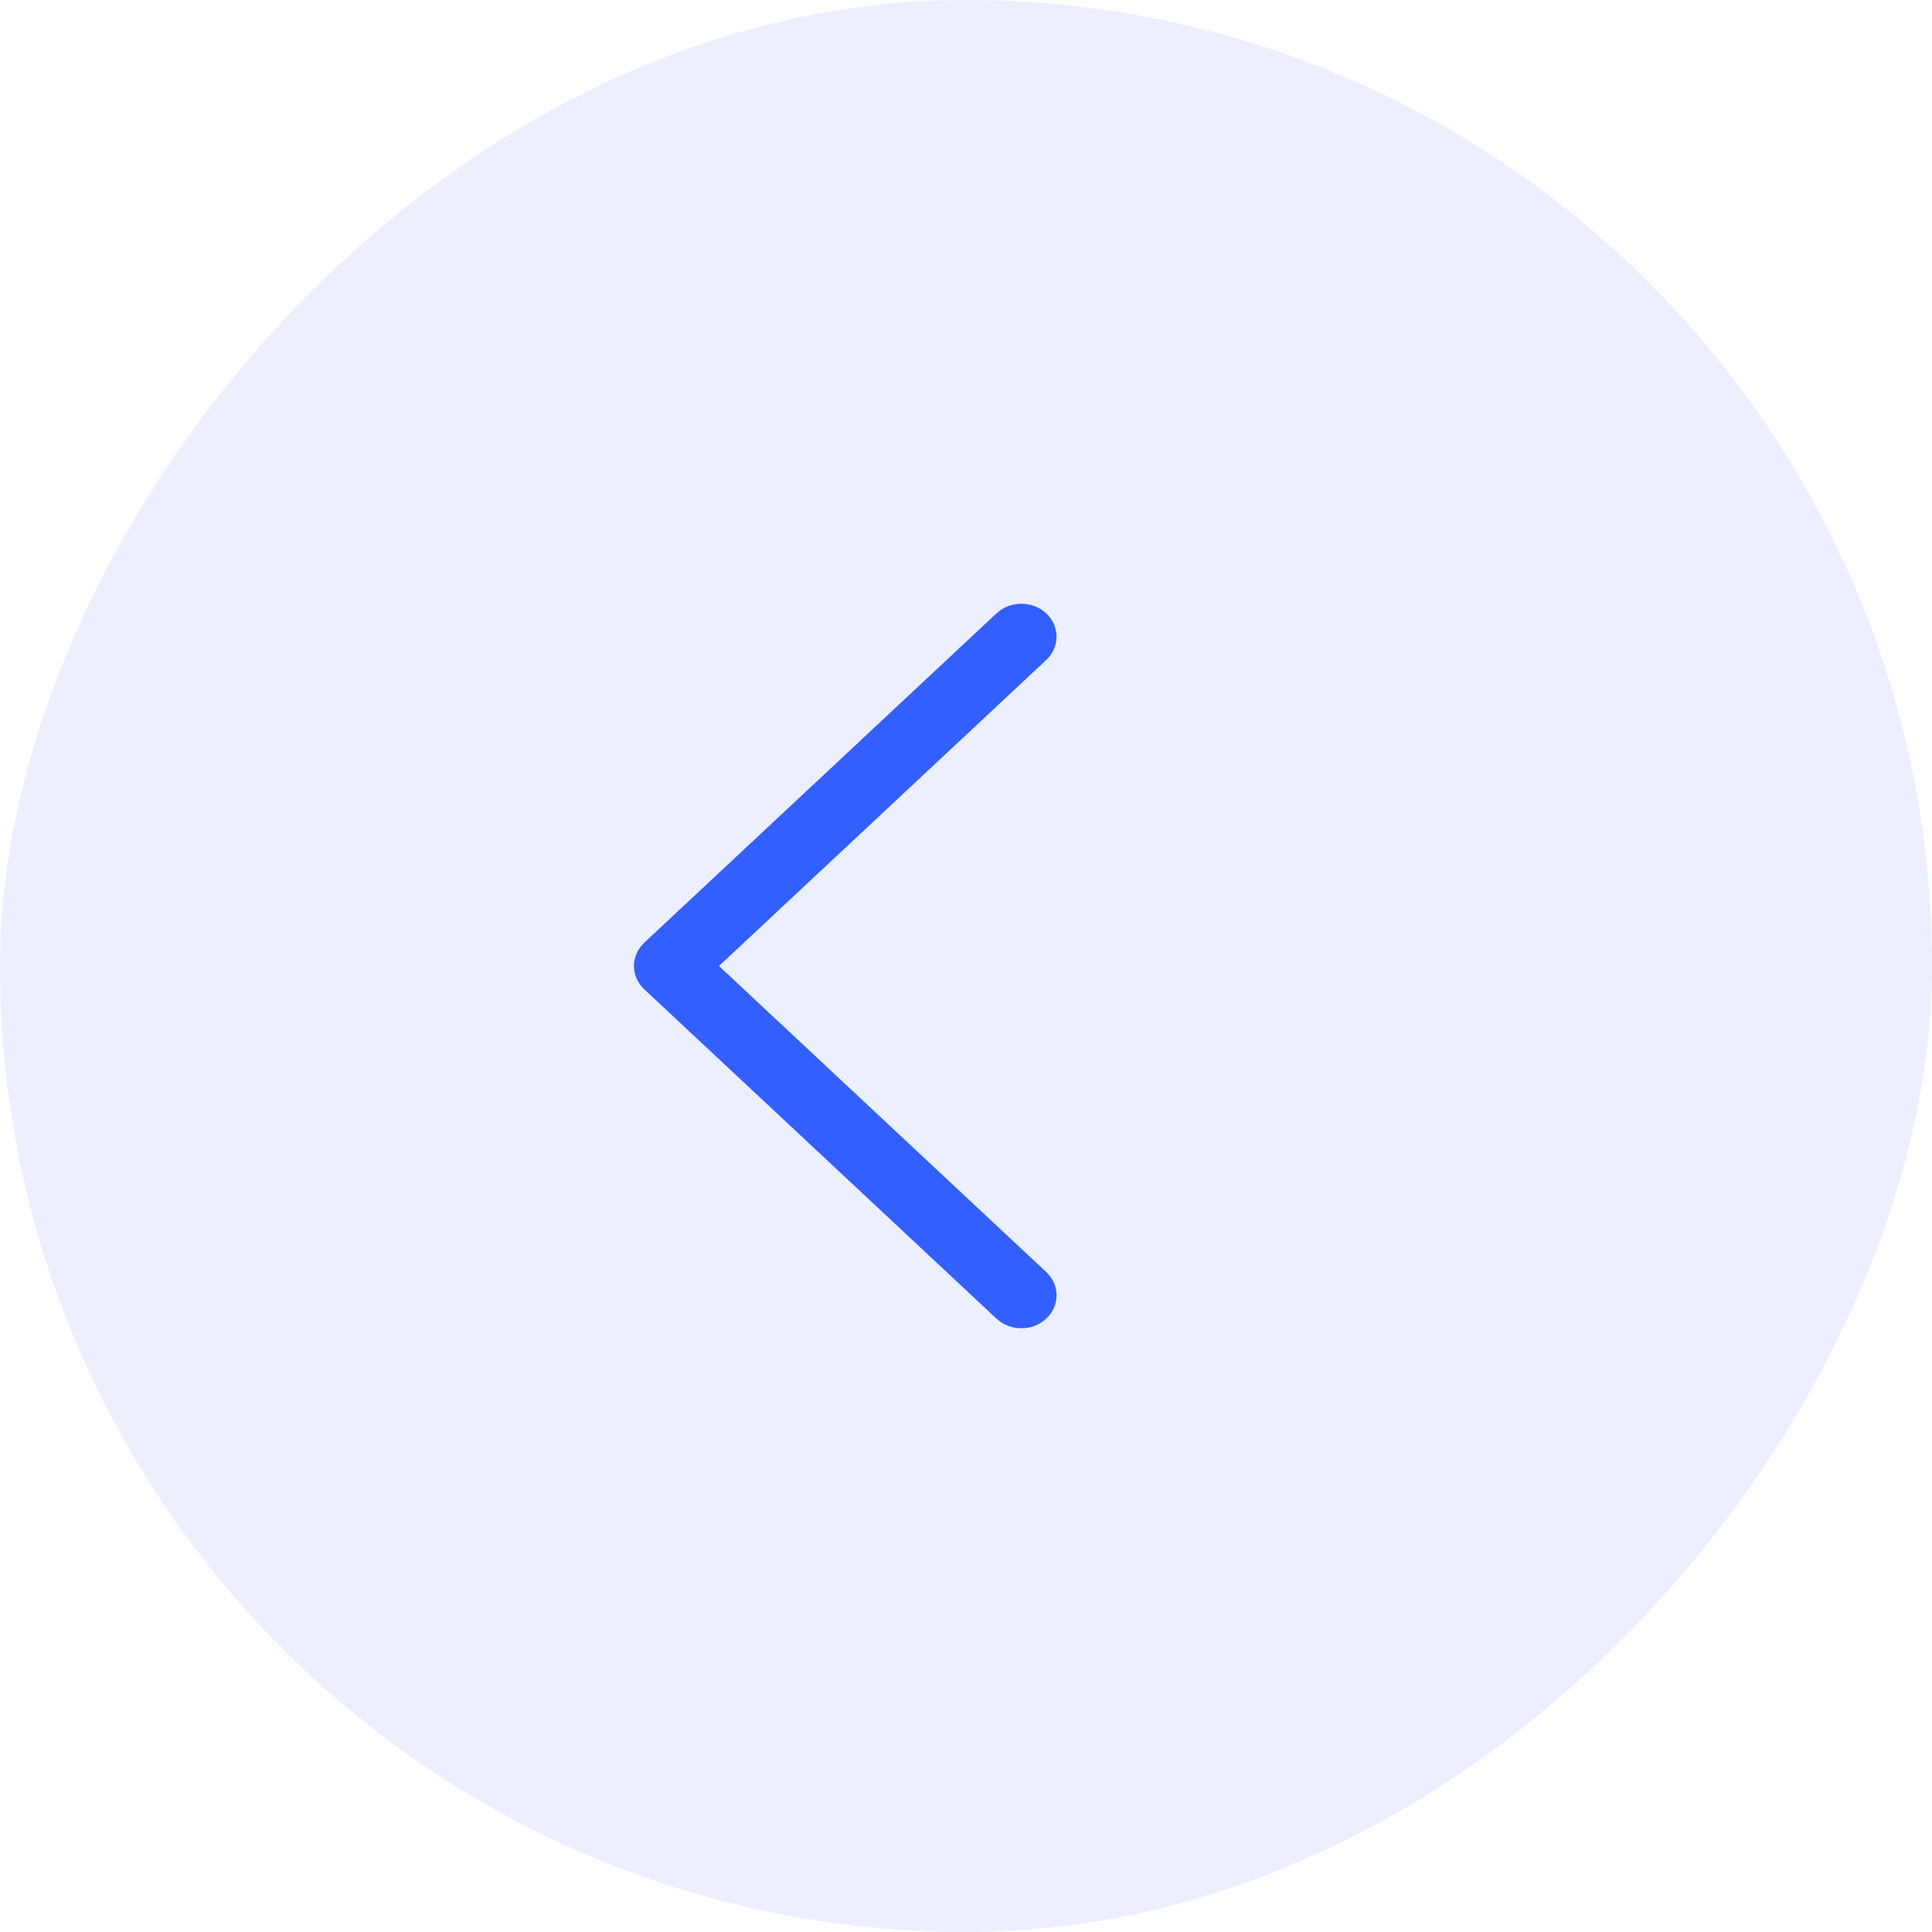 <svg width="64" height="64" viewBox="0 0 64 64" fill="none" xmlns="http://www.w3.org/2000/svg">
<g id="Next">
<rect width="64" height="64" rx="32" transform="matrix(-1 0 0 1 64 0)" fill="#335FFF" fill-opacity="0.1"/>
<path id="XMLID_222_" d="M21.342 31.228L33.008 20.32C33.464 19.893 34.203 19.893 34.658 20.32C35.114 20.746 35.114 21.436 34.658 21.862L23.817 32L34.658 42.138C35.114 42.564 35.114 43.255 34.658 43.681C34.431 43.894 34.132 44 33.833 44C33.535 44 33.236 43.894 33.008 43.68L21.342 32.771C21.123 32.566 21 32.289 21 32C21 31.71 21.123 31.433 21.342 31.228Z" fill="#335FFF"/>
</g>
</svg>
